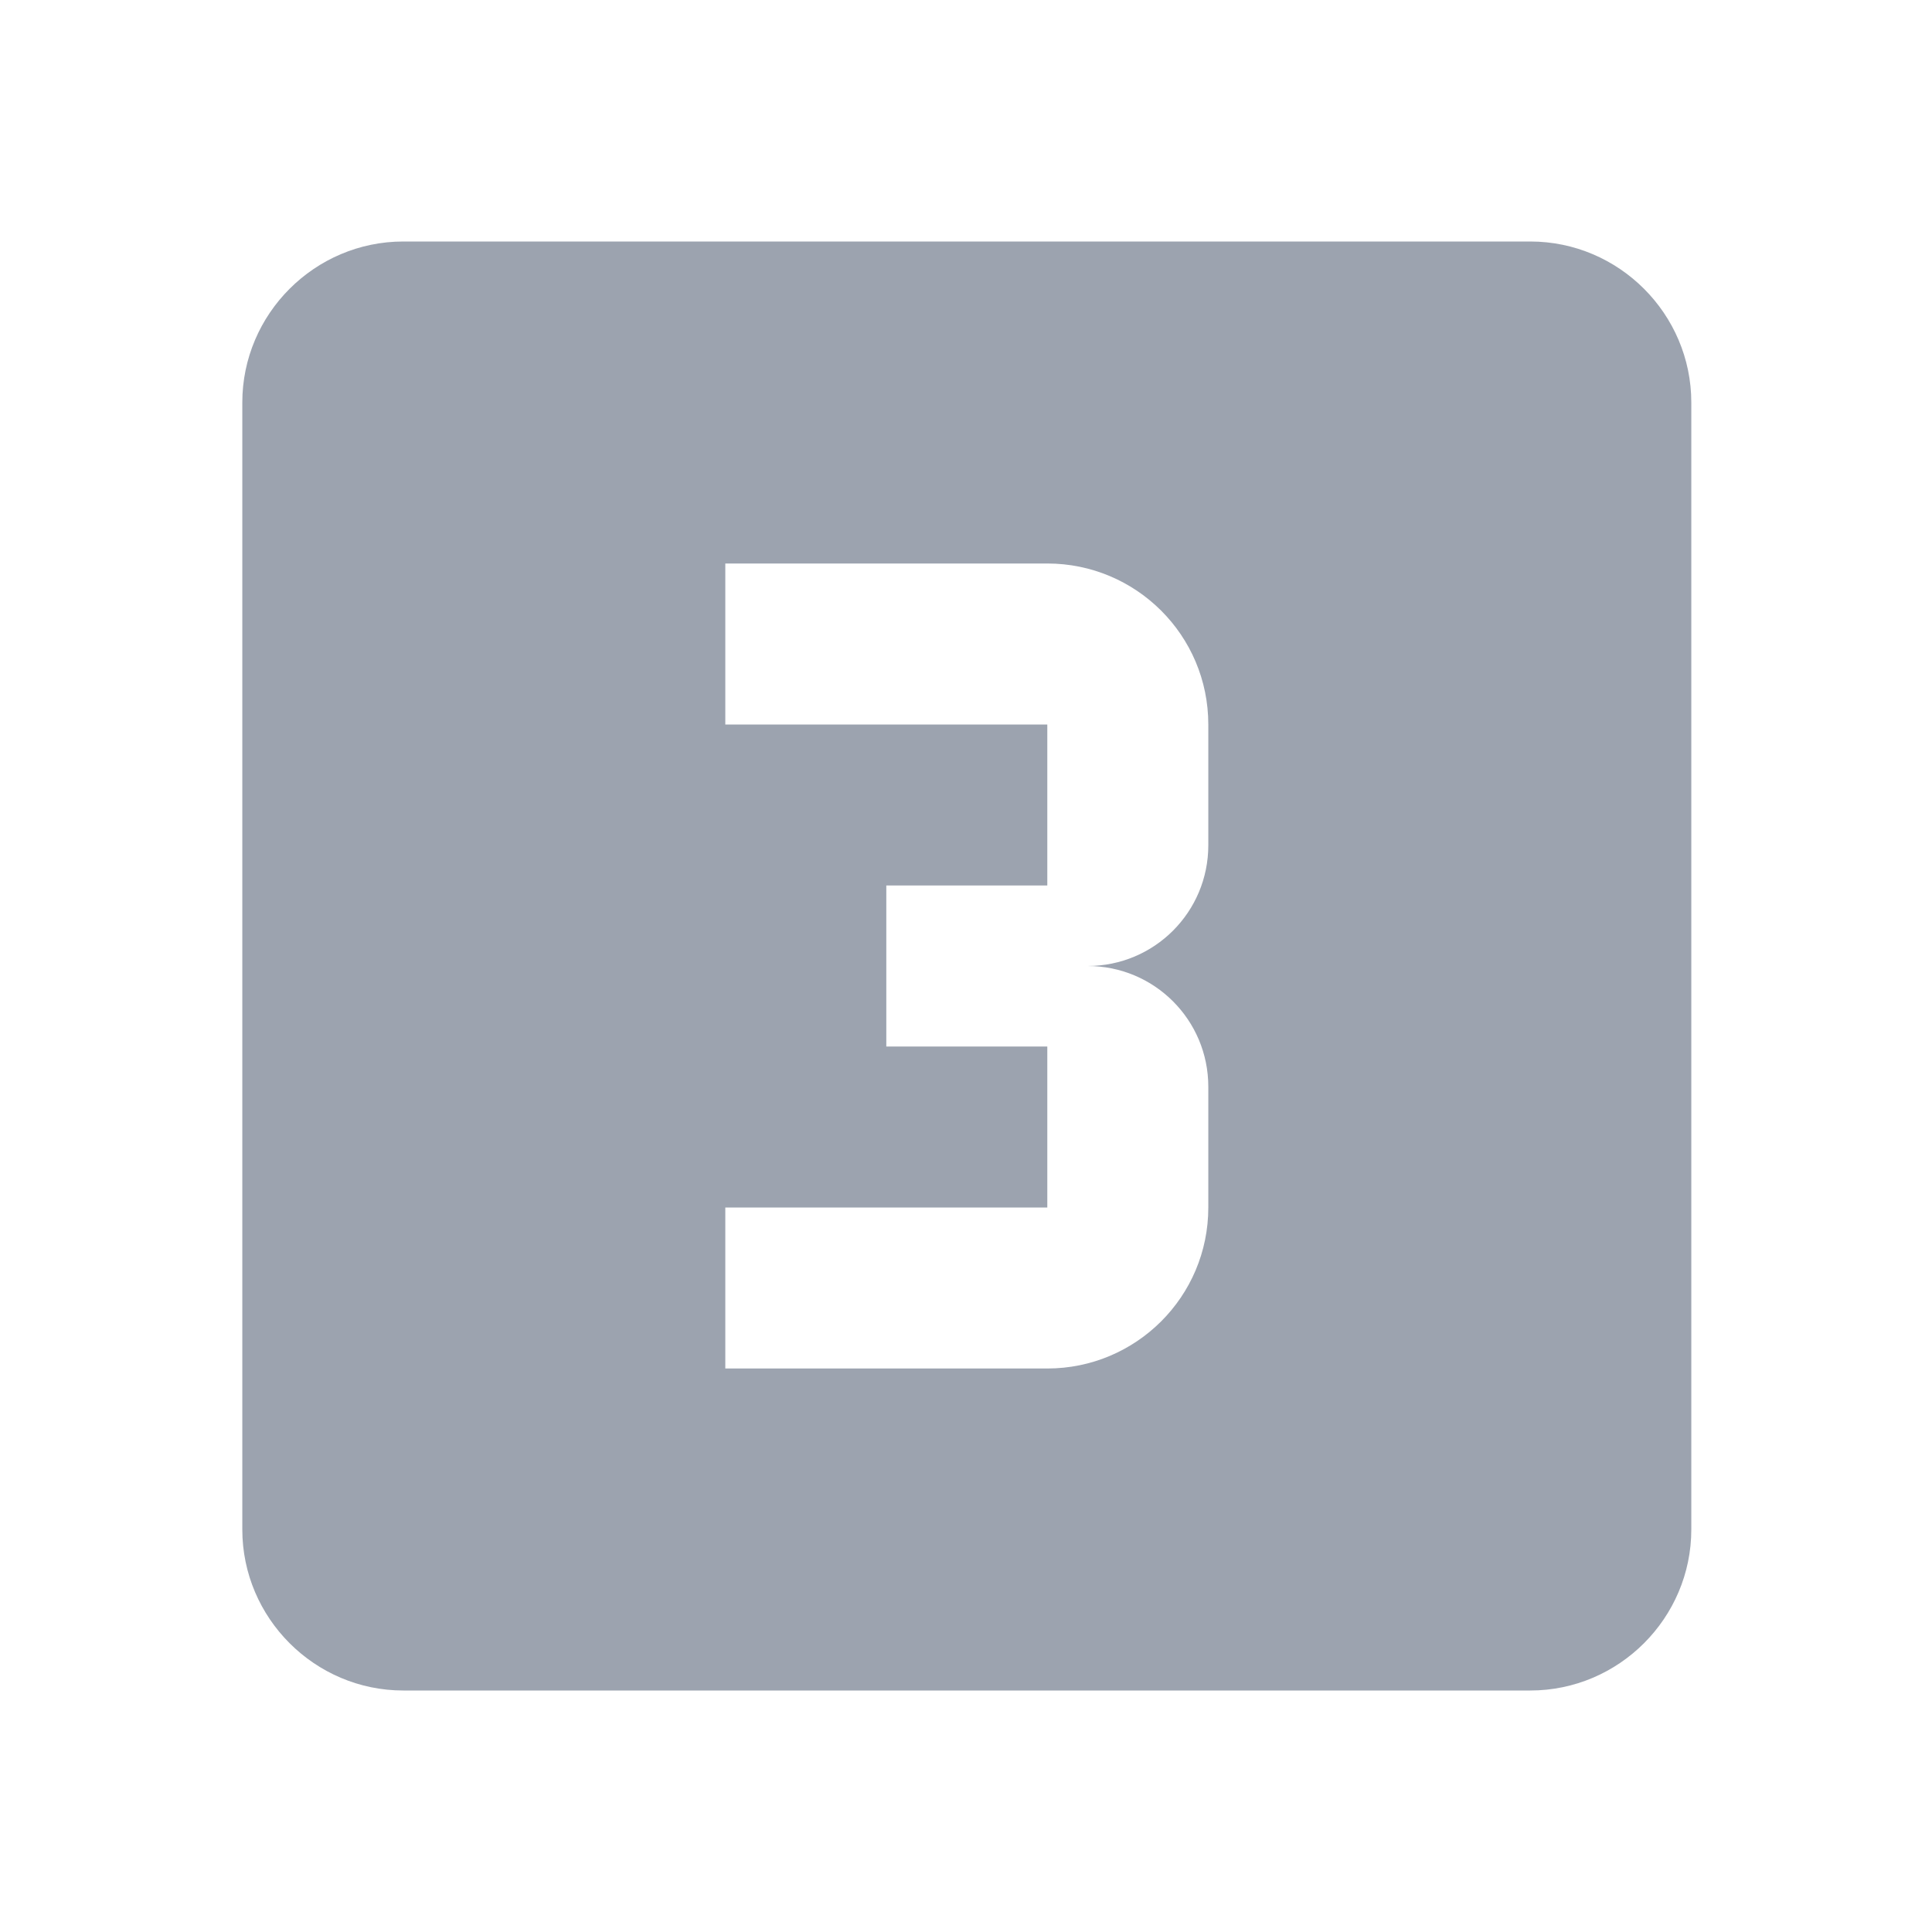 <svg width="24" height="24" viewBox="0 0 24 24" fill="none" xmlns="http://www.w3.org/2000/svg">
<g clip-path="url(#clip0_473_10205)">
<path d="M19.01 3H5.01C3.91 3 3.01 3.9 3.01 5V19C3.01 20.1 3.91 21 5.01 21H19.01C20.11 21 21.01 20.1 21.01 19V5C21.01 3.9 20.11 3 19.01 3ZM15.01 10.5C15.01 11.33 14.34 12 13.51 12C14.34 12 15.01 12.67 15.01 13.5V15C15.01 16.11 14.11 17 13.01 17H9.01V15H13.01V13H11.01V11H13.01V9H9.01V7H13.01C14.11 7 15.01 7.89 15.01 9V10.5Z" fill="#9CA3AF"/>
</g>
<defs>
<clipPath id="clip0_473_10205">
<rect width="24" height="24" fill="white"/>
</clipPath>
</defs>
</svg>
